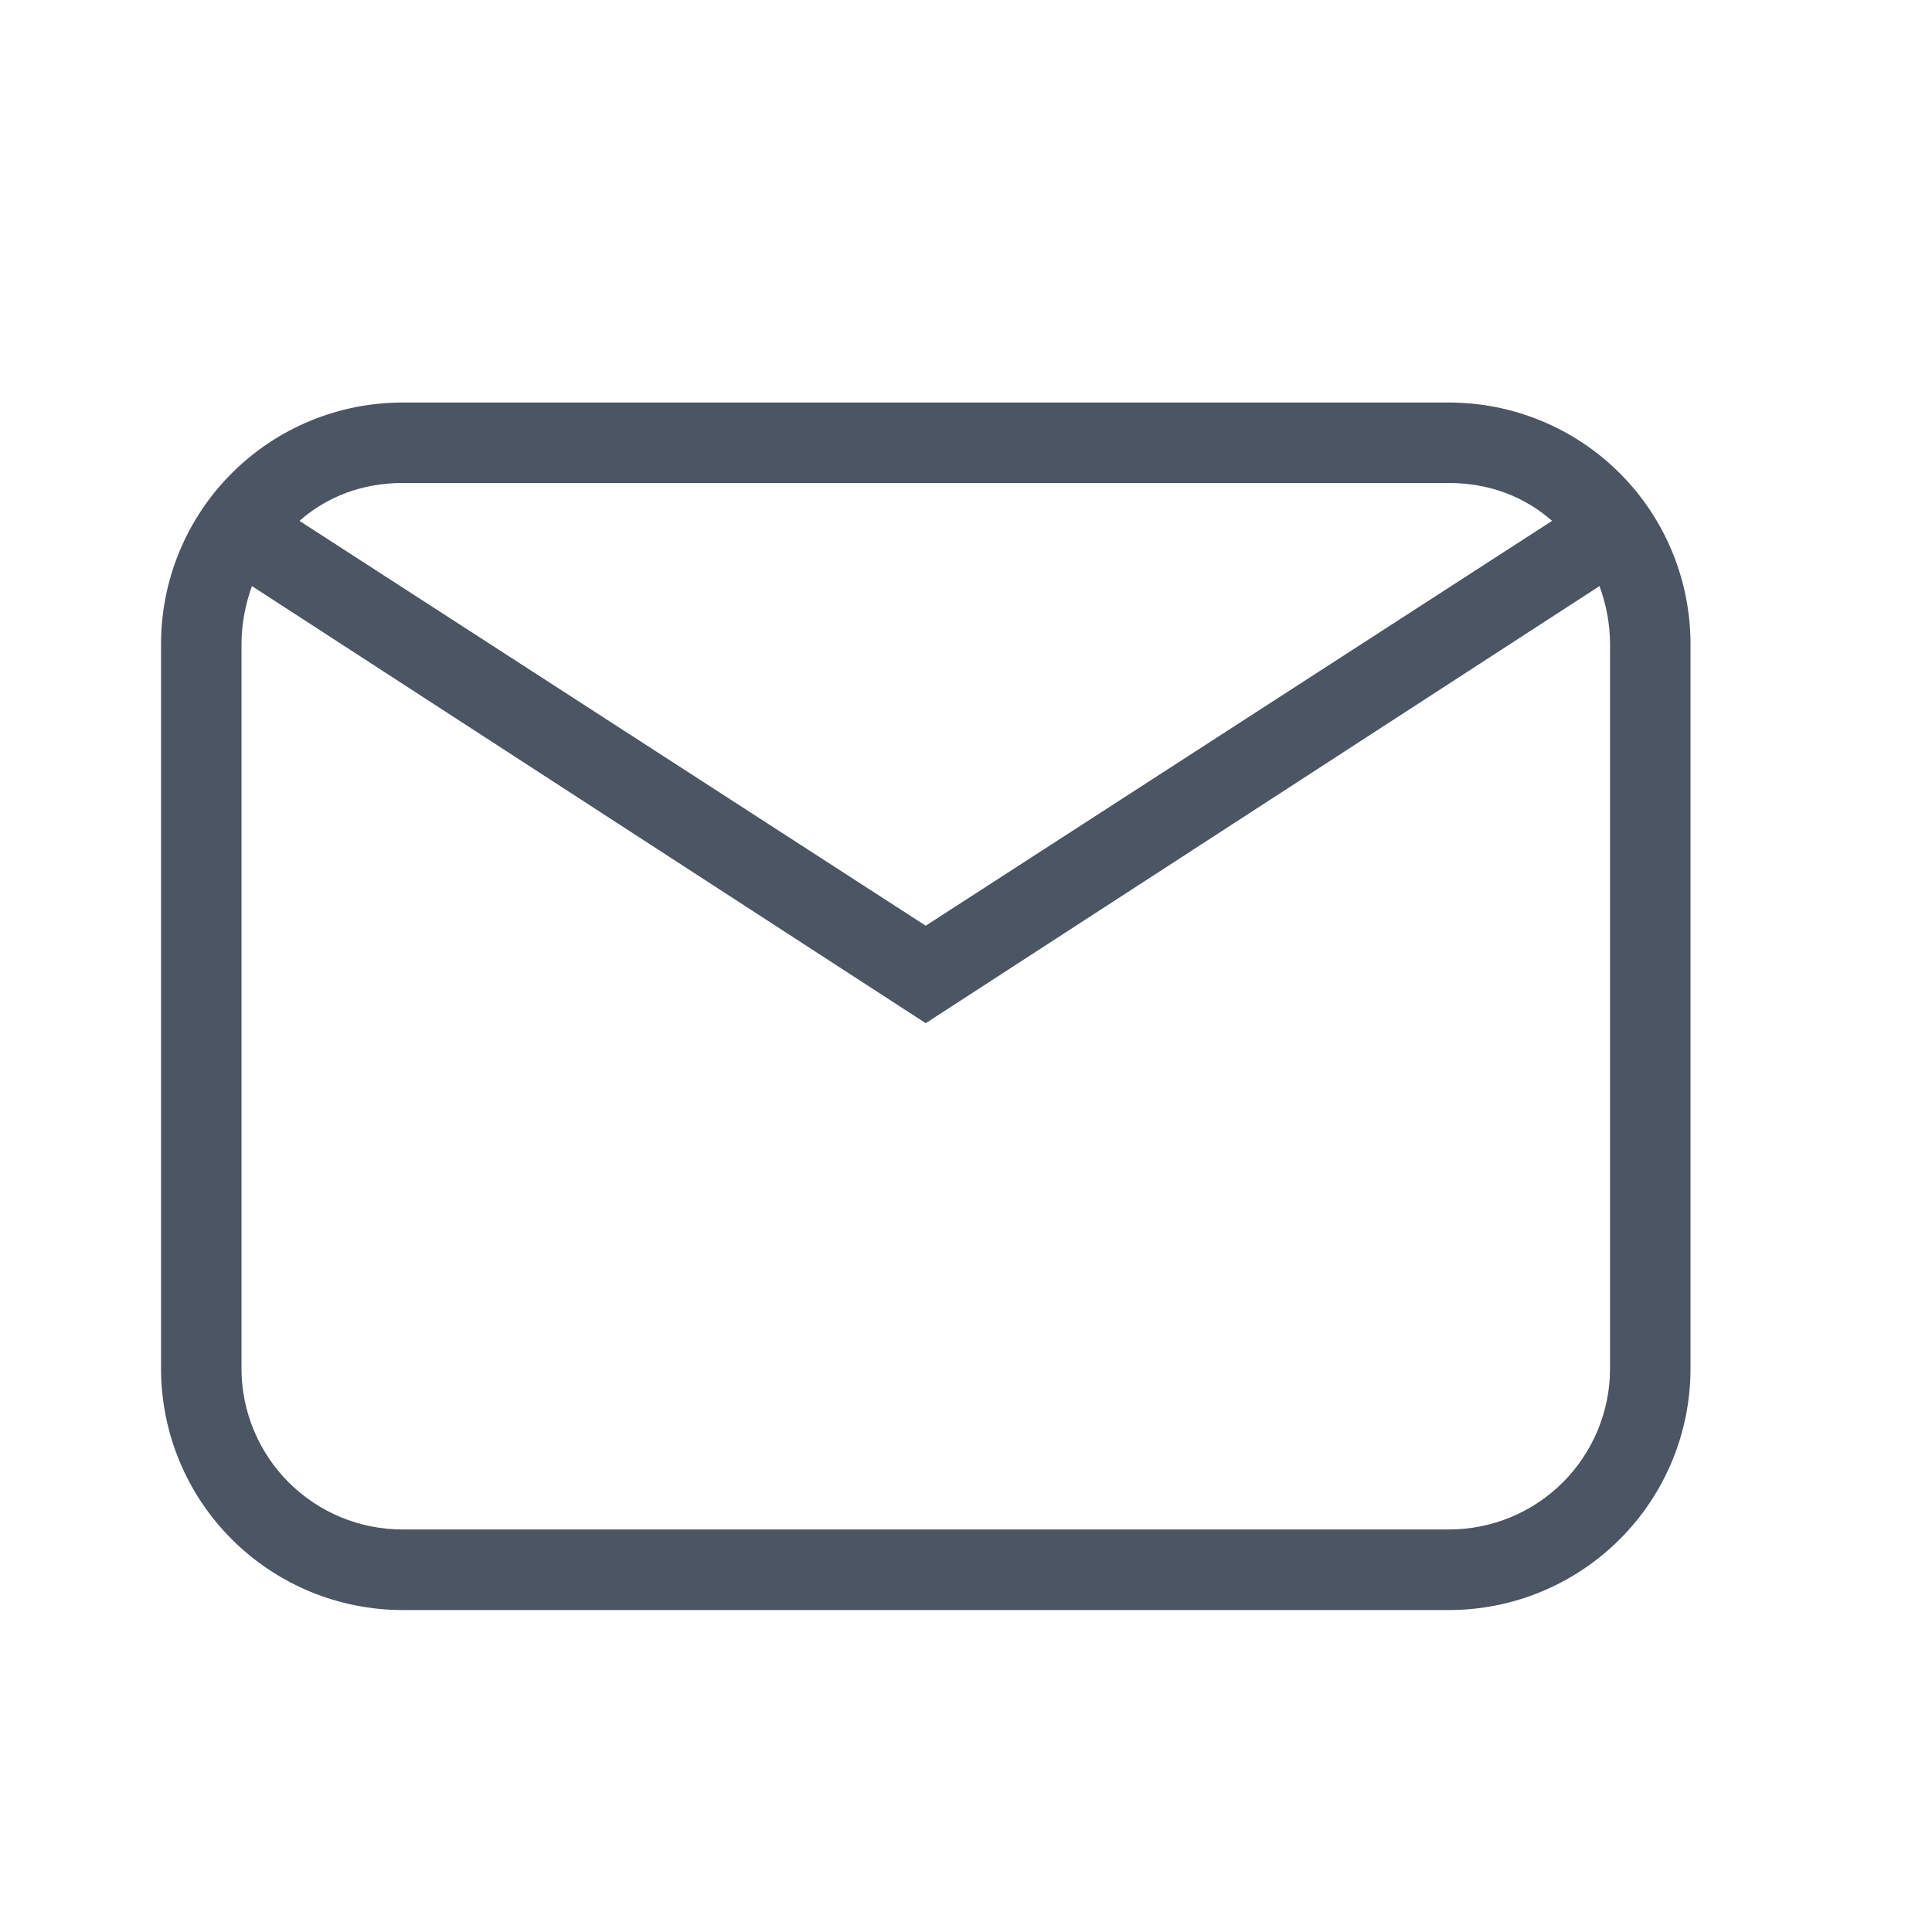 <svg width="20" height="20" viewBox="0 0 20 20" fill="none" xmlns="http://www.w3.org/2000/svg">
<path d="M4.167 4.167H15C15.663 4.167 16.299 4.43 16.768 4.899C17.237 5.368 17.5 6.004 17.5 6.667V14.167C17.5 14.83 17.237 15.466 16.768 15.934C16.299 16.403 15.663 16.667 15 16.667H4.167C3.504 16.667 2.868 16.403 2.399 15.934C1.93 15.466 1.667 14.83 1.667 14.167V6.667C1.667 6.004 1.93 5.368 2.399 4.899C2.868 4.43 3.504 4.167 4.167 4.167ZM4.167 5C3.75 5 3.383 5.142 3.1 5.392L9.583 9.583L16.067 5.392C15.783 5.142 15.417 5 15 5H4.167ZM9.583 10.592L2.608 6.067C2.542 6.25 2.5 6.458 2.5 6.667V14.167C2.5 14.609 2.676 15.033 2.988 15.345C3.301 15.658 3.725 15.833 4.167 15.833H15C15.442 15.833 15.866 15.658 16.179 15.345C16.491 15.033 16.667 14.609 16.667 14.167V6.667C16.667 6.458 16.625 6.25 16.558 6.067L9.583 10.592Z" fill="#4B5563"/>
</svg>
